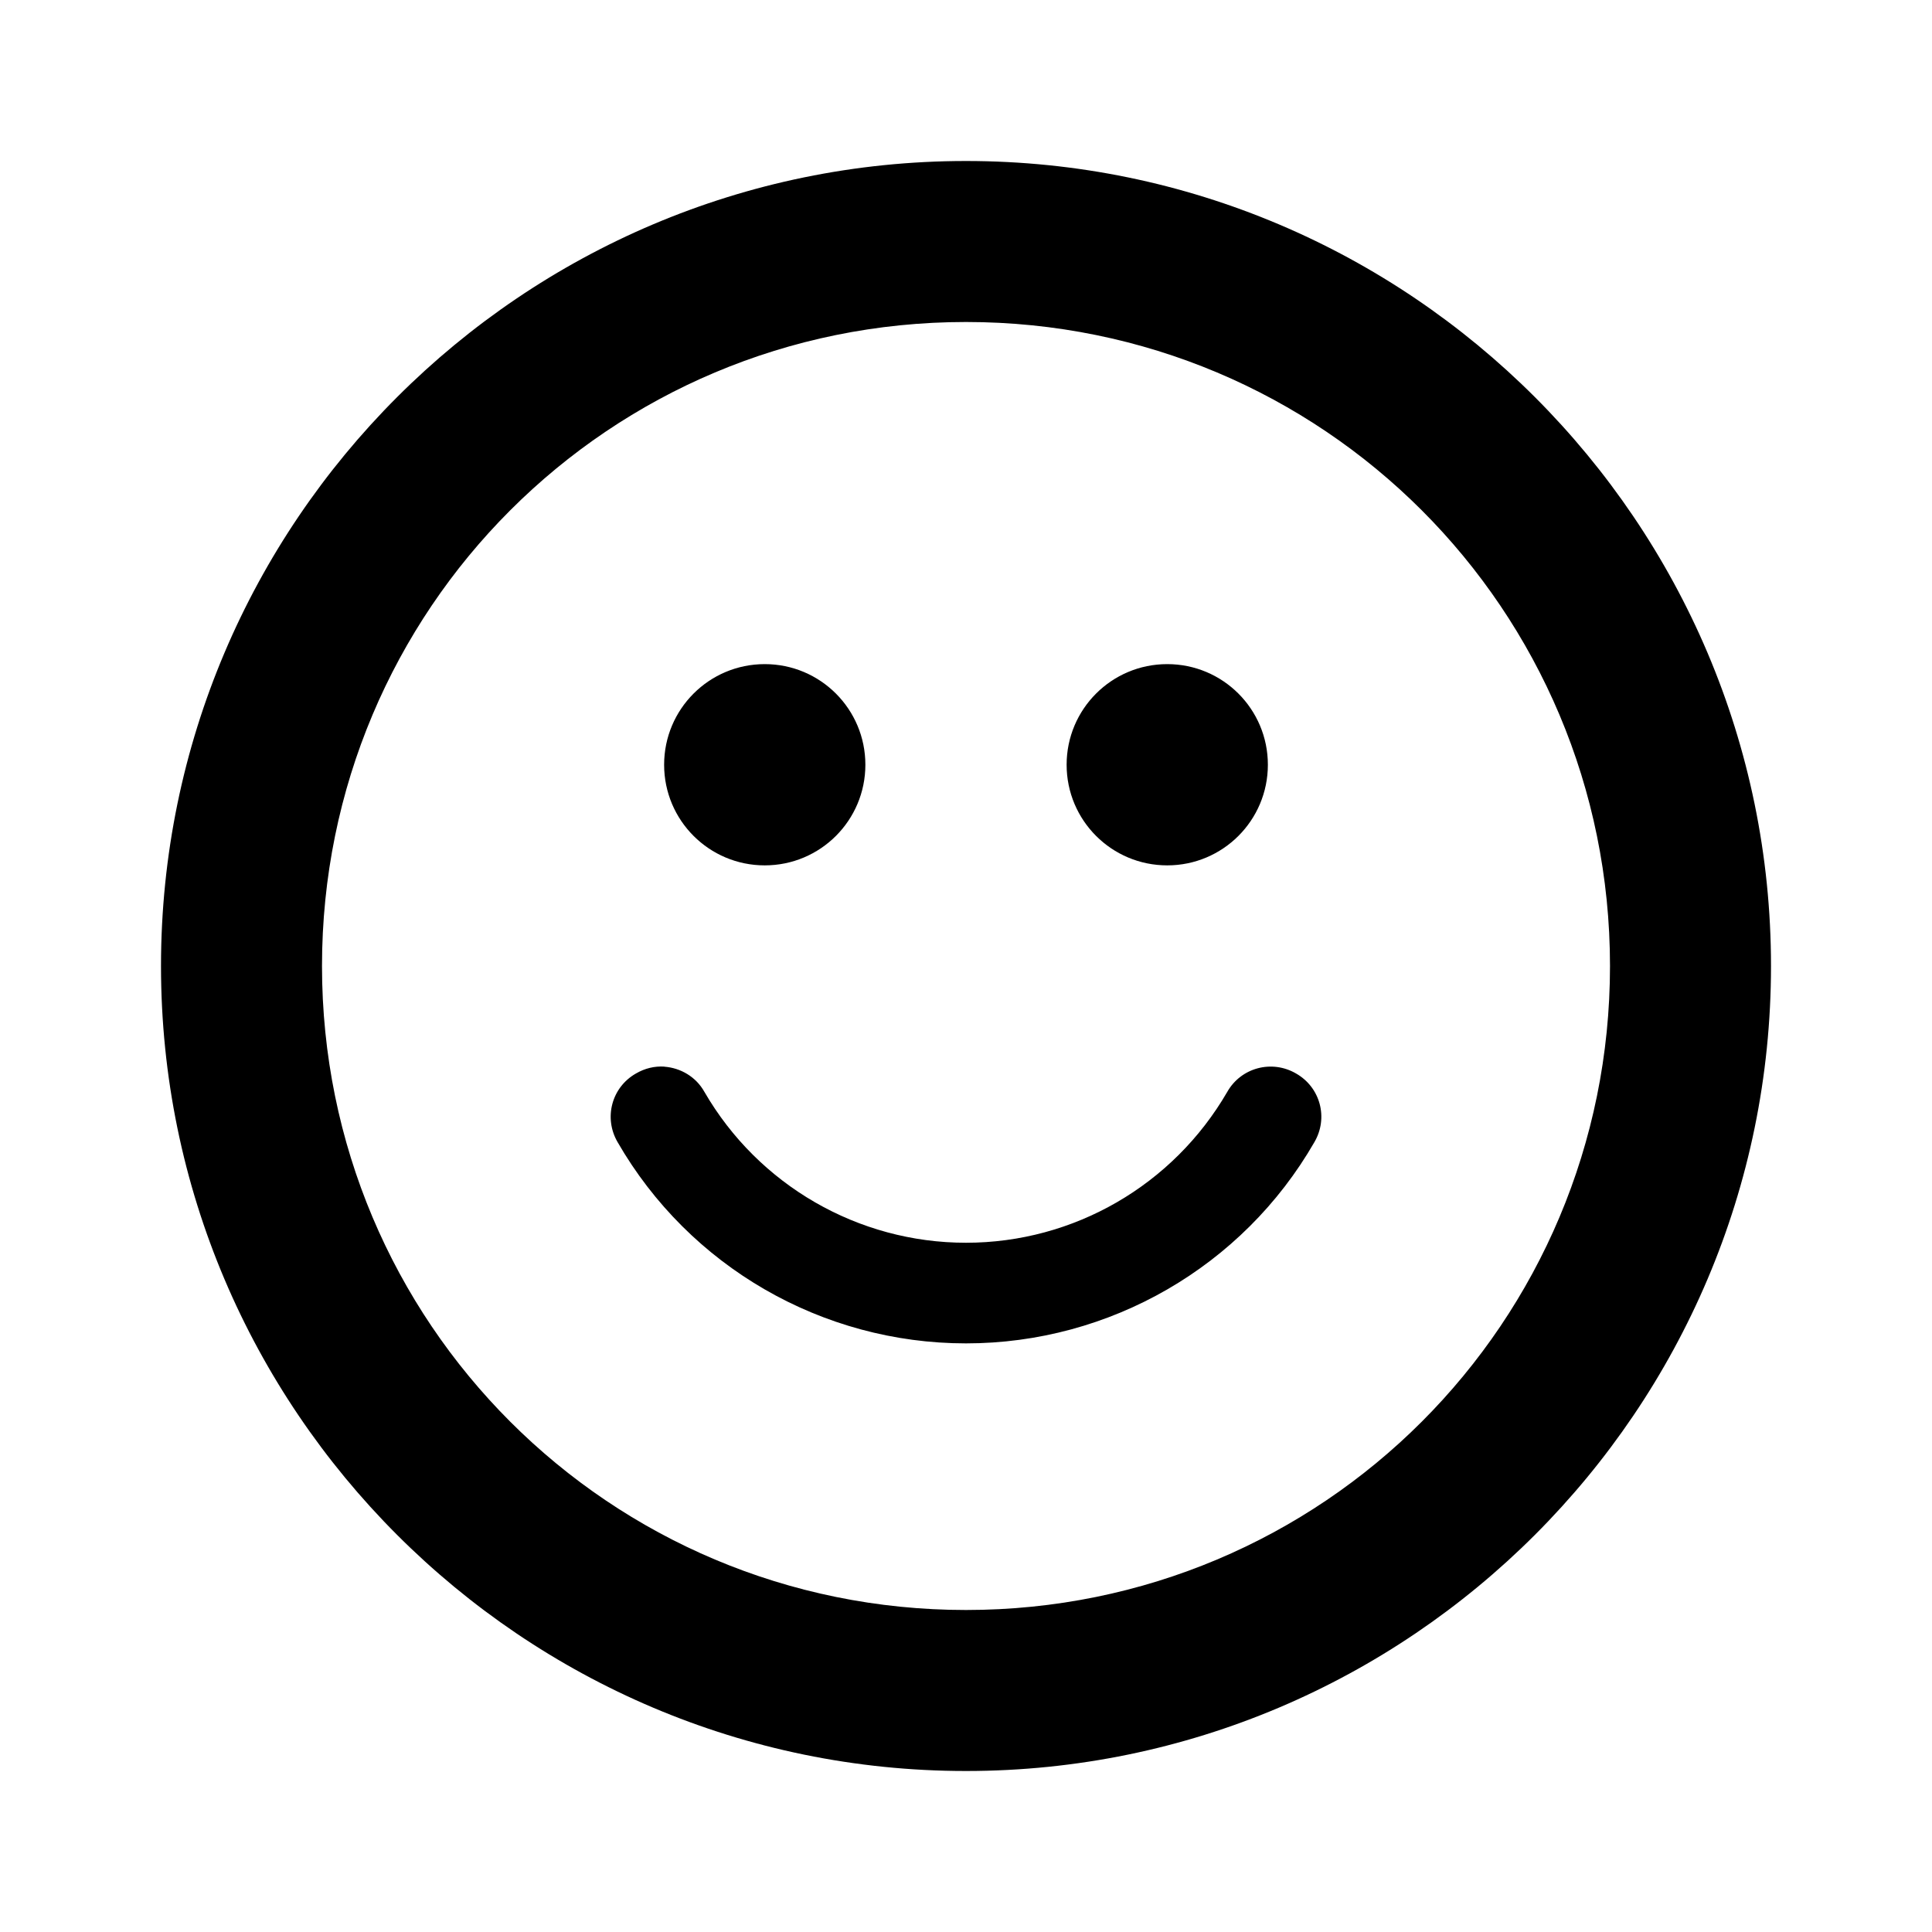 <?xml version="1.0" encoding="UTF-8"?>
<svg height="24px" viewBox="0 0 24 24" width="24px" xmlns="http://www.w3.org/2000/svg">
    <path d="m 12 2 c -5.512 0 -10 4.488 -10 10 s 4.488 10 10 10 s 10 -4.488 10 -10 s -4.488 -10 -10 -10 z m 0 2 c 4.43 0 8 3.57 8 8 s -3.57 8 -8 8 s -8 -3.57 -8 -8 s 3.57 -8 8 -8 z m -2.5 4.25 c -0.691 0 -1.25 0.559 -1.25 1.25 s 0.559 1.25 1.25 1.25 s 1.25 -0.559 1.25 -1.25 s -0.559 -1.25 -1.25 -1.25 z m 5 0 c -0.691 0 -1.25 0.559 -1.25 1.25 s 0.559 1.25 1.25 1.25 s 1.25 -0.559 1.25 -1.25 s -0.559 -1.25 -1.25 -1.25 z m -6.246 5 c -0.121 -0.008 -0.242 0.02 -0.355 0.086 c -0.301 0.172 -0.402 0.551 -0.227 0.852 c 0.891 1.547 2.543 2.5 4.328 2.5 s 3.438 -0.953 4.328 -2.5 c 0.176 -0.301 0.074 -0.68 -0.227 -0.852 c -0.301 -0.176 -0.684 -0.074 -0.855 0.227 c -0.672 1.16 -1.906 1.875 -3.246 1.875 s -2.578 -0.715 -3.25 -1.875 c -0.105 -0.188 -0.297 -0.297 -0.496 -0.312 z m 0 0"/>
</svg>
